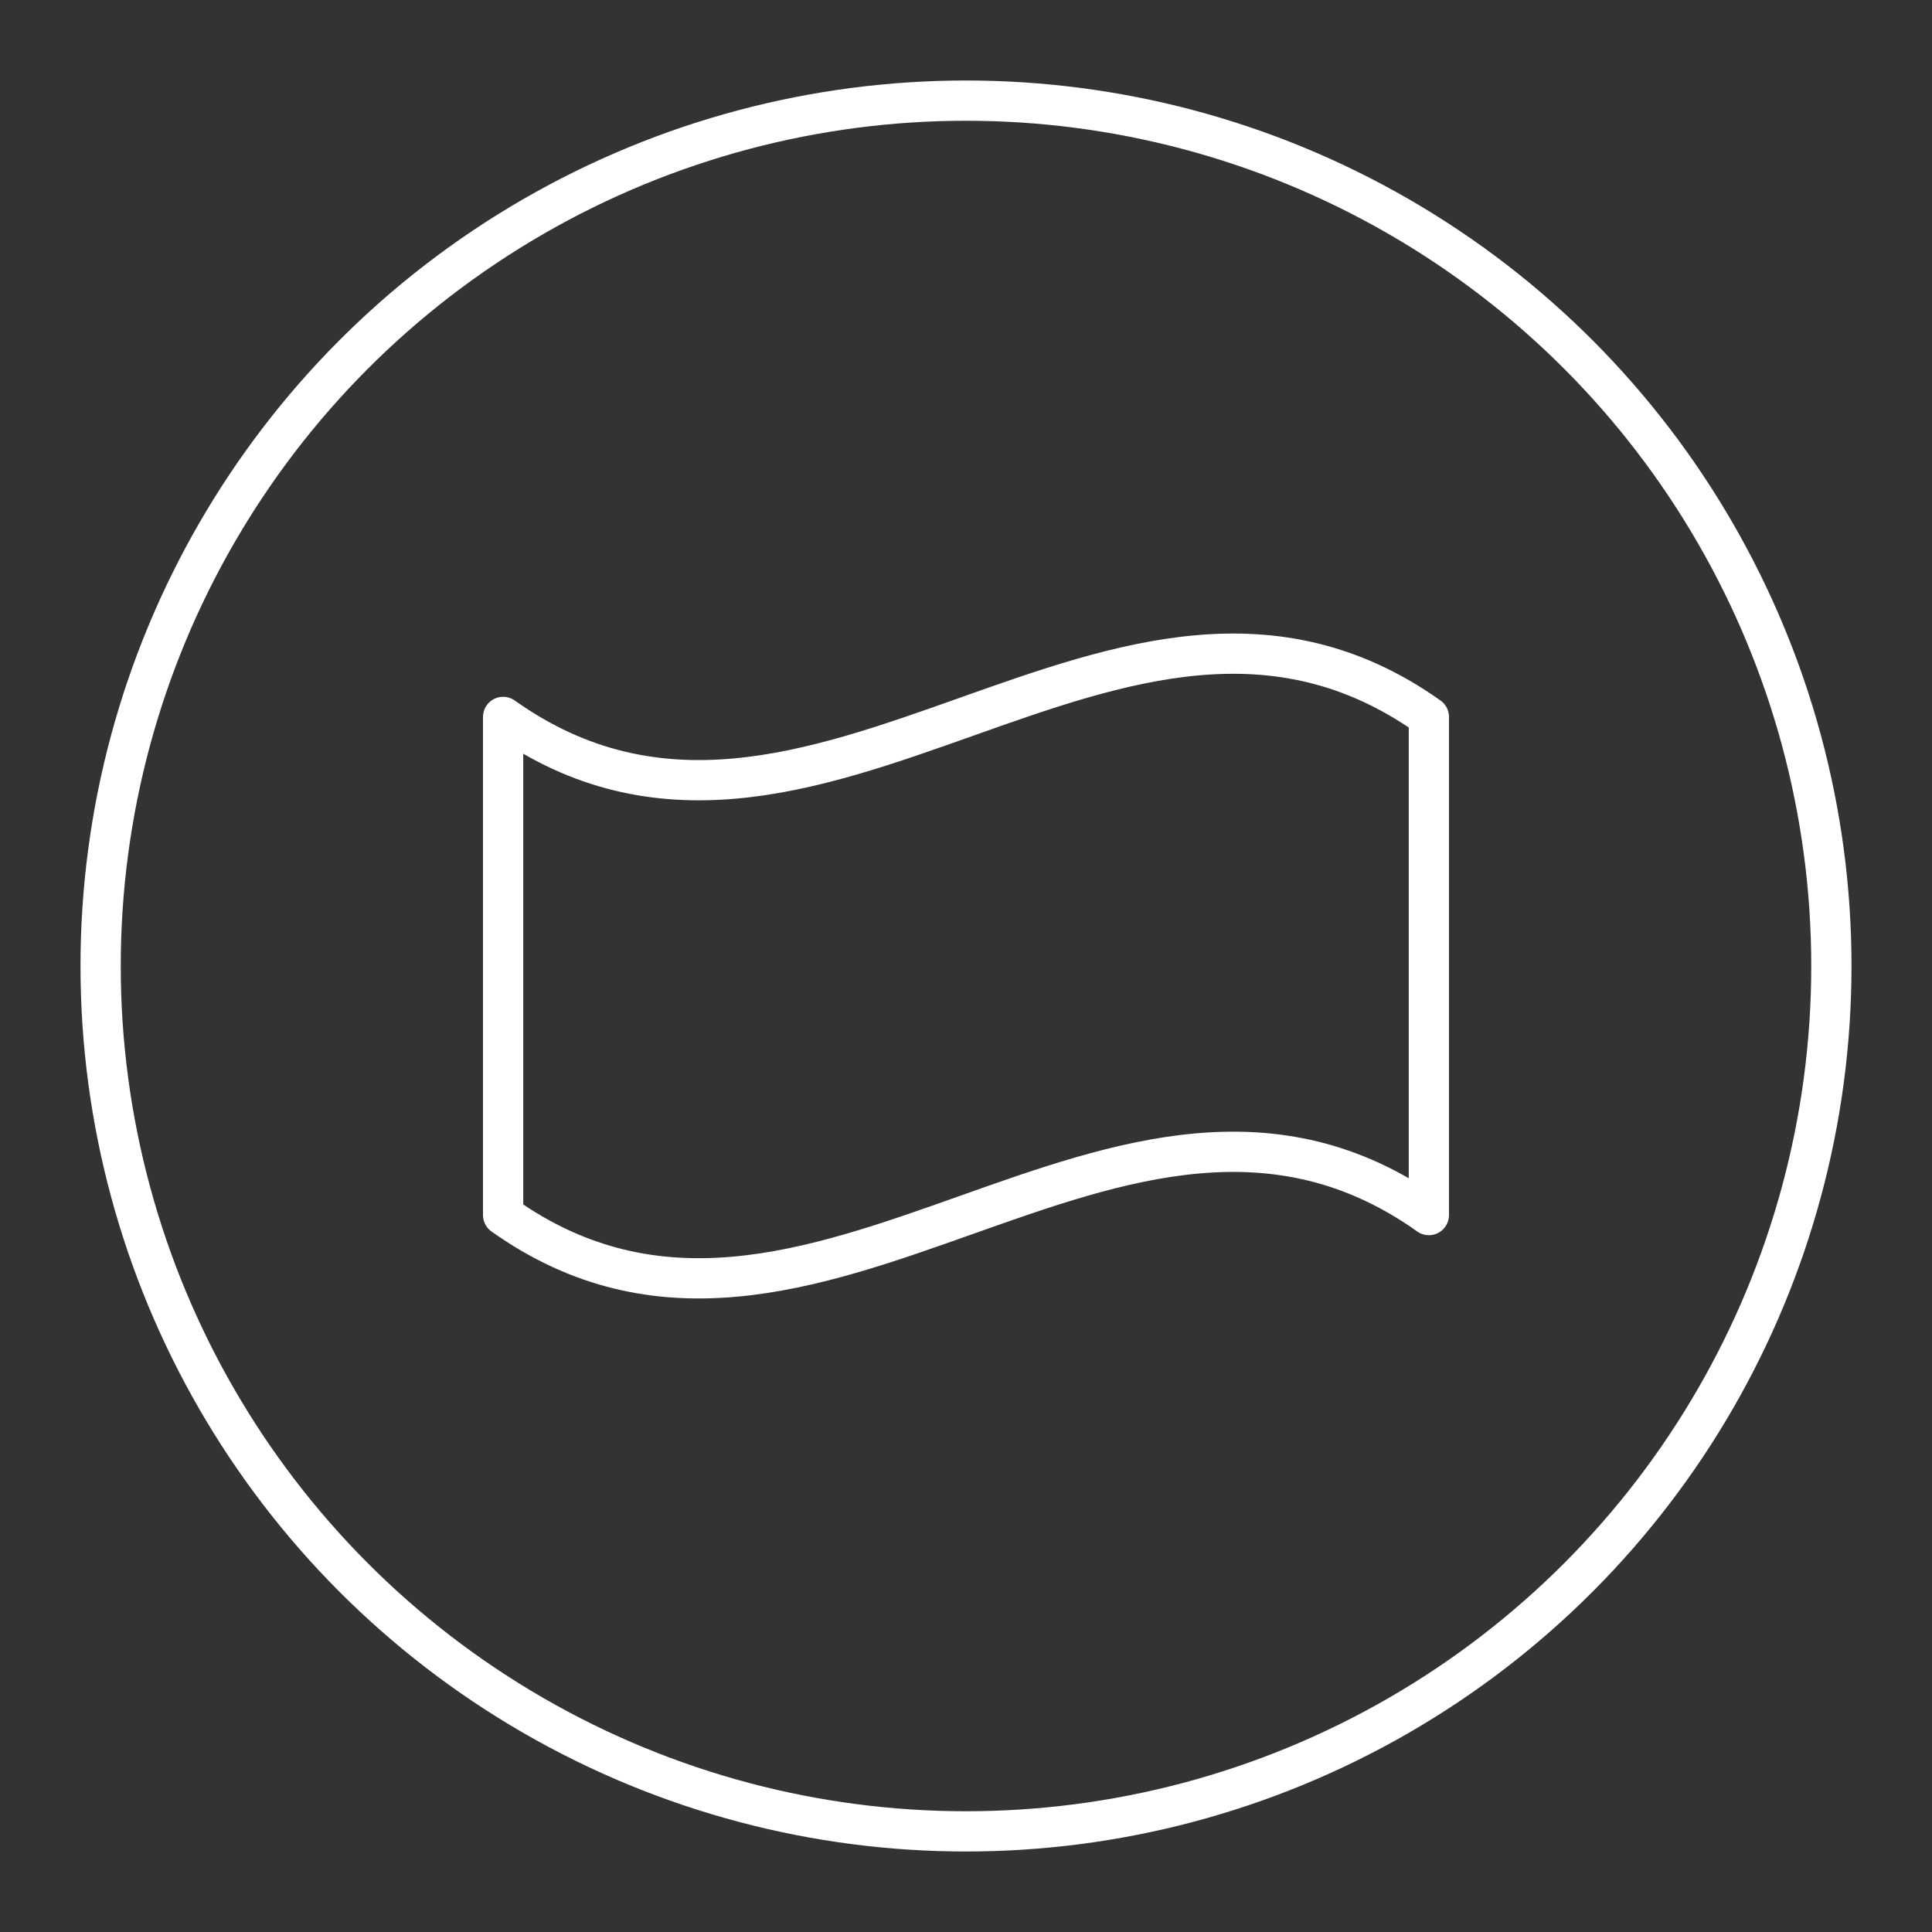 <?xml version="1.0" encoding="UTF-8"?><svg id="a" xmlns="http://www.w3.org/2000/svg" viewBox="0 0 48 48"><rect x="0" y="0" width="48" height="48" fill="#333333" stroke="none"/><defs><style>.b{fill:none;stroke:#fff;stroke-linecap:round;stroke-linejoin:round;}</style></defs><path class="b" d="m35.5,17.812c-7.667-5.445-15.333,5.445-23,0v12.376c7.667,5.445,15.333-5.445,23,0v-12.376Z"/><circle class="b" cx="24" cy="24" r="21.5"/></svg>